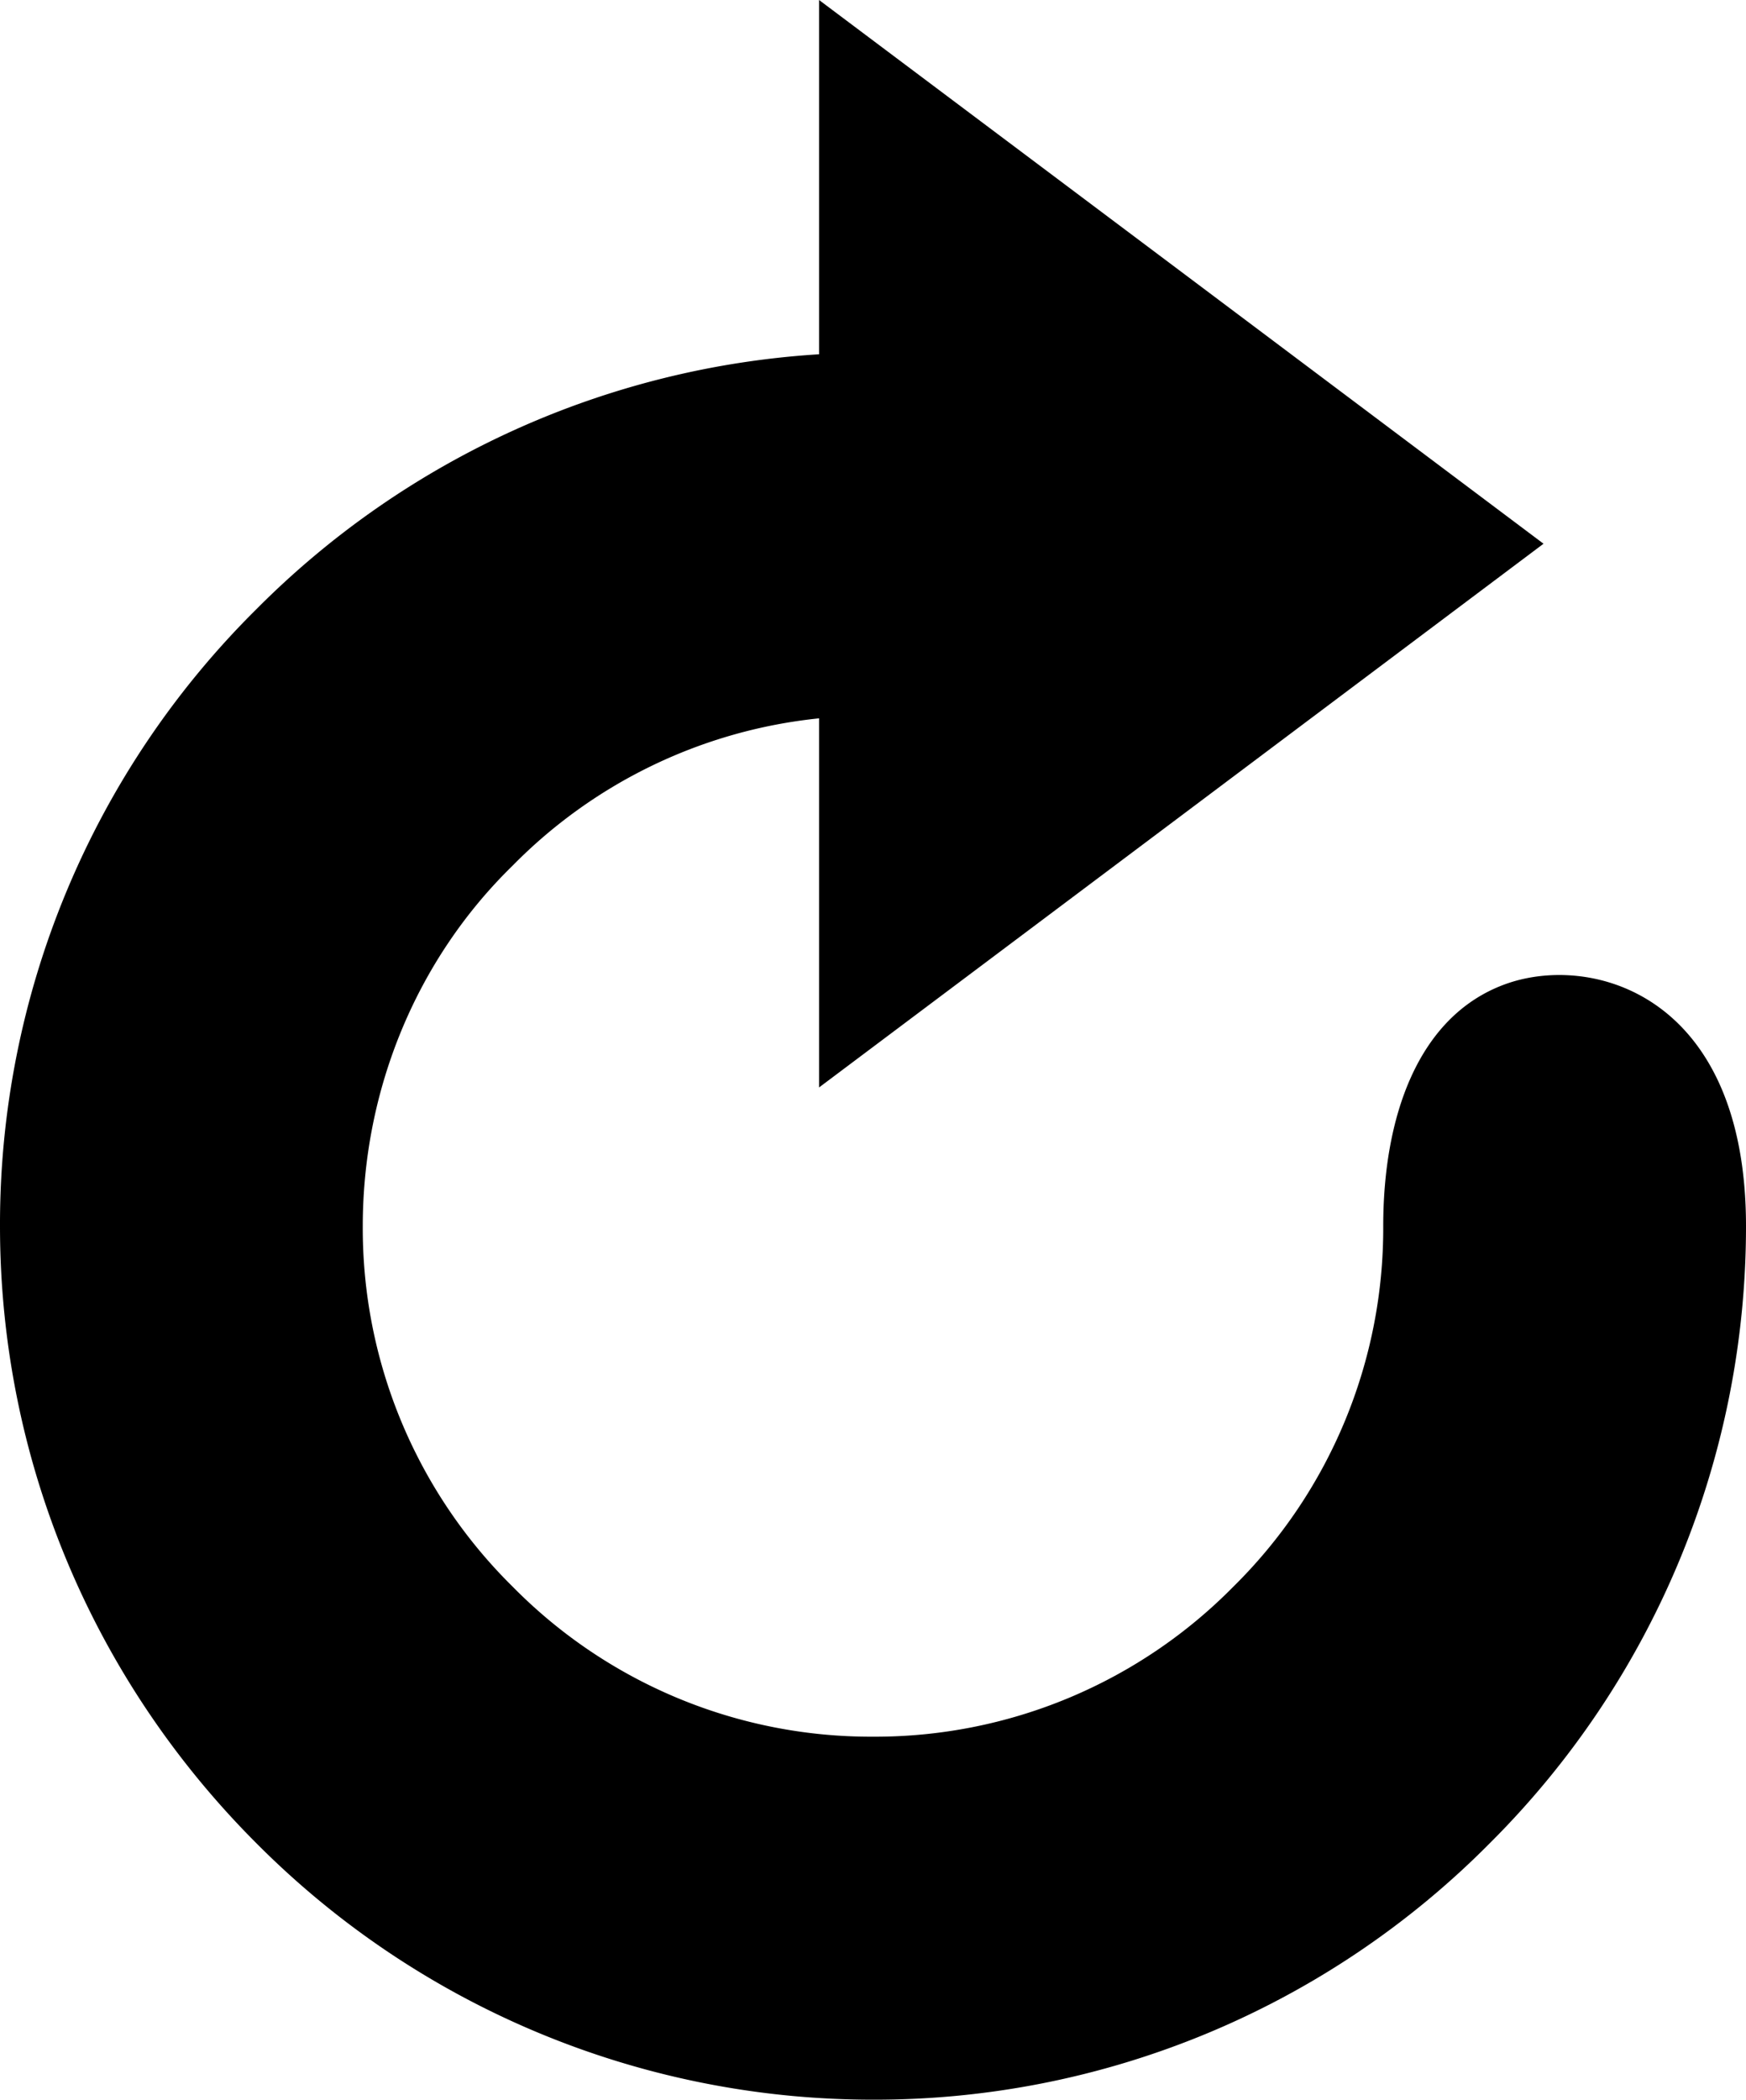 <svg xmlns="http://www.w3.org/2000/svg" style="isolation:isolate" viewBox="301.08 228.032 11.426 13.732" width="11.426" height="13.732"><path d="M306.44 230.349a5.688 5.688 0 0 0-3.682 1.667 5.661 5.661 0 0 0-1.678 4.035c0 1.519.602 2.96 1.678 4.036a5.688 5.688 0 0 0 4.035 1.677 5.664 5.664 0 0 0 4.036-1.677 5.69 5.69 0 0 0 1.677-4.036c0-1.519-1.017-1.79-1.582-1.58-.566.21-.792.866-.792 1.58a3.29 3.29 0 0 1-.981 2.358 3.29 3.29 0 0 1-2.358.981 3.29 3.29 0 0 1-2.358-.981 3.29 3.29 0 0 1-.981-2.358c0-.886.348-1.741.981-2.358a3.28 3.28 0 0 1 2.005-.963v2.414l2.371-1.778 2.37-1.778-2.37-1.778-2.371-1.778v2.317z"/></svg>
